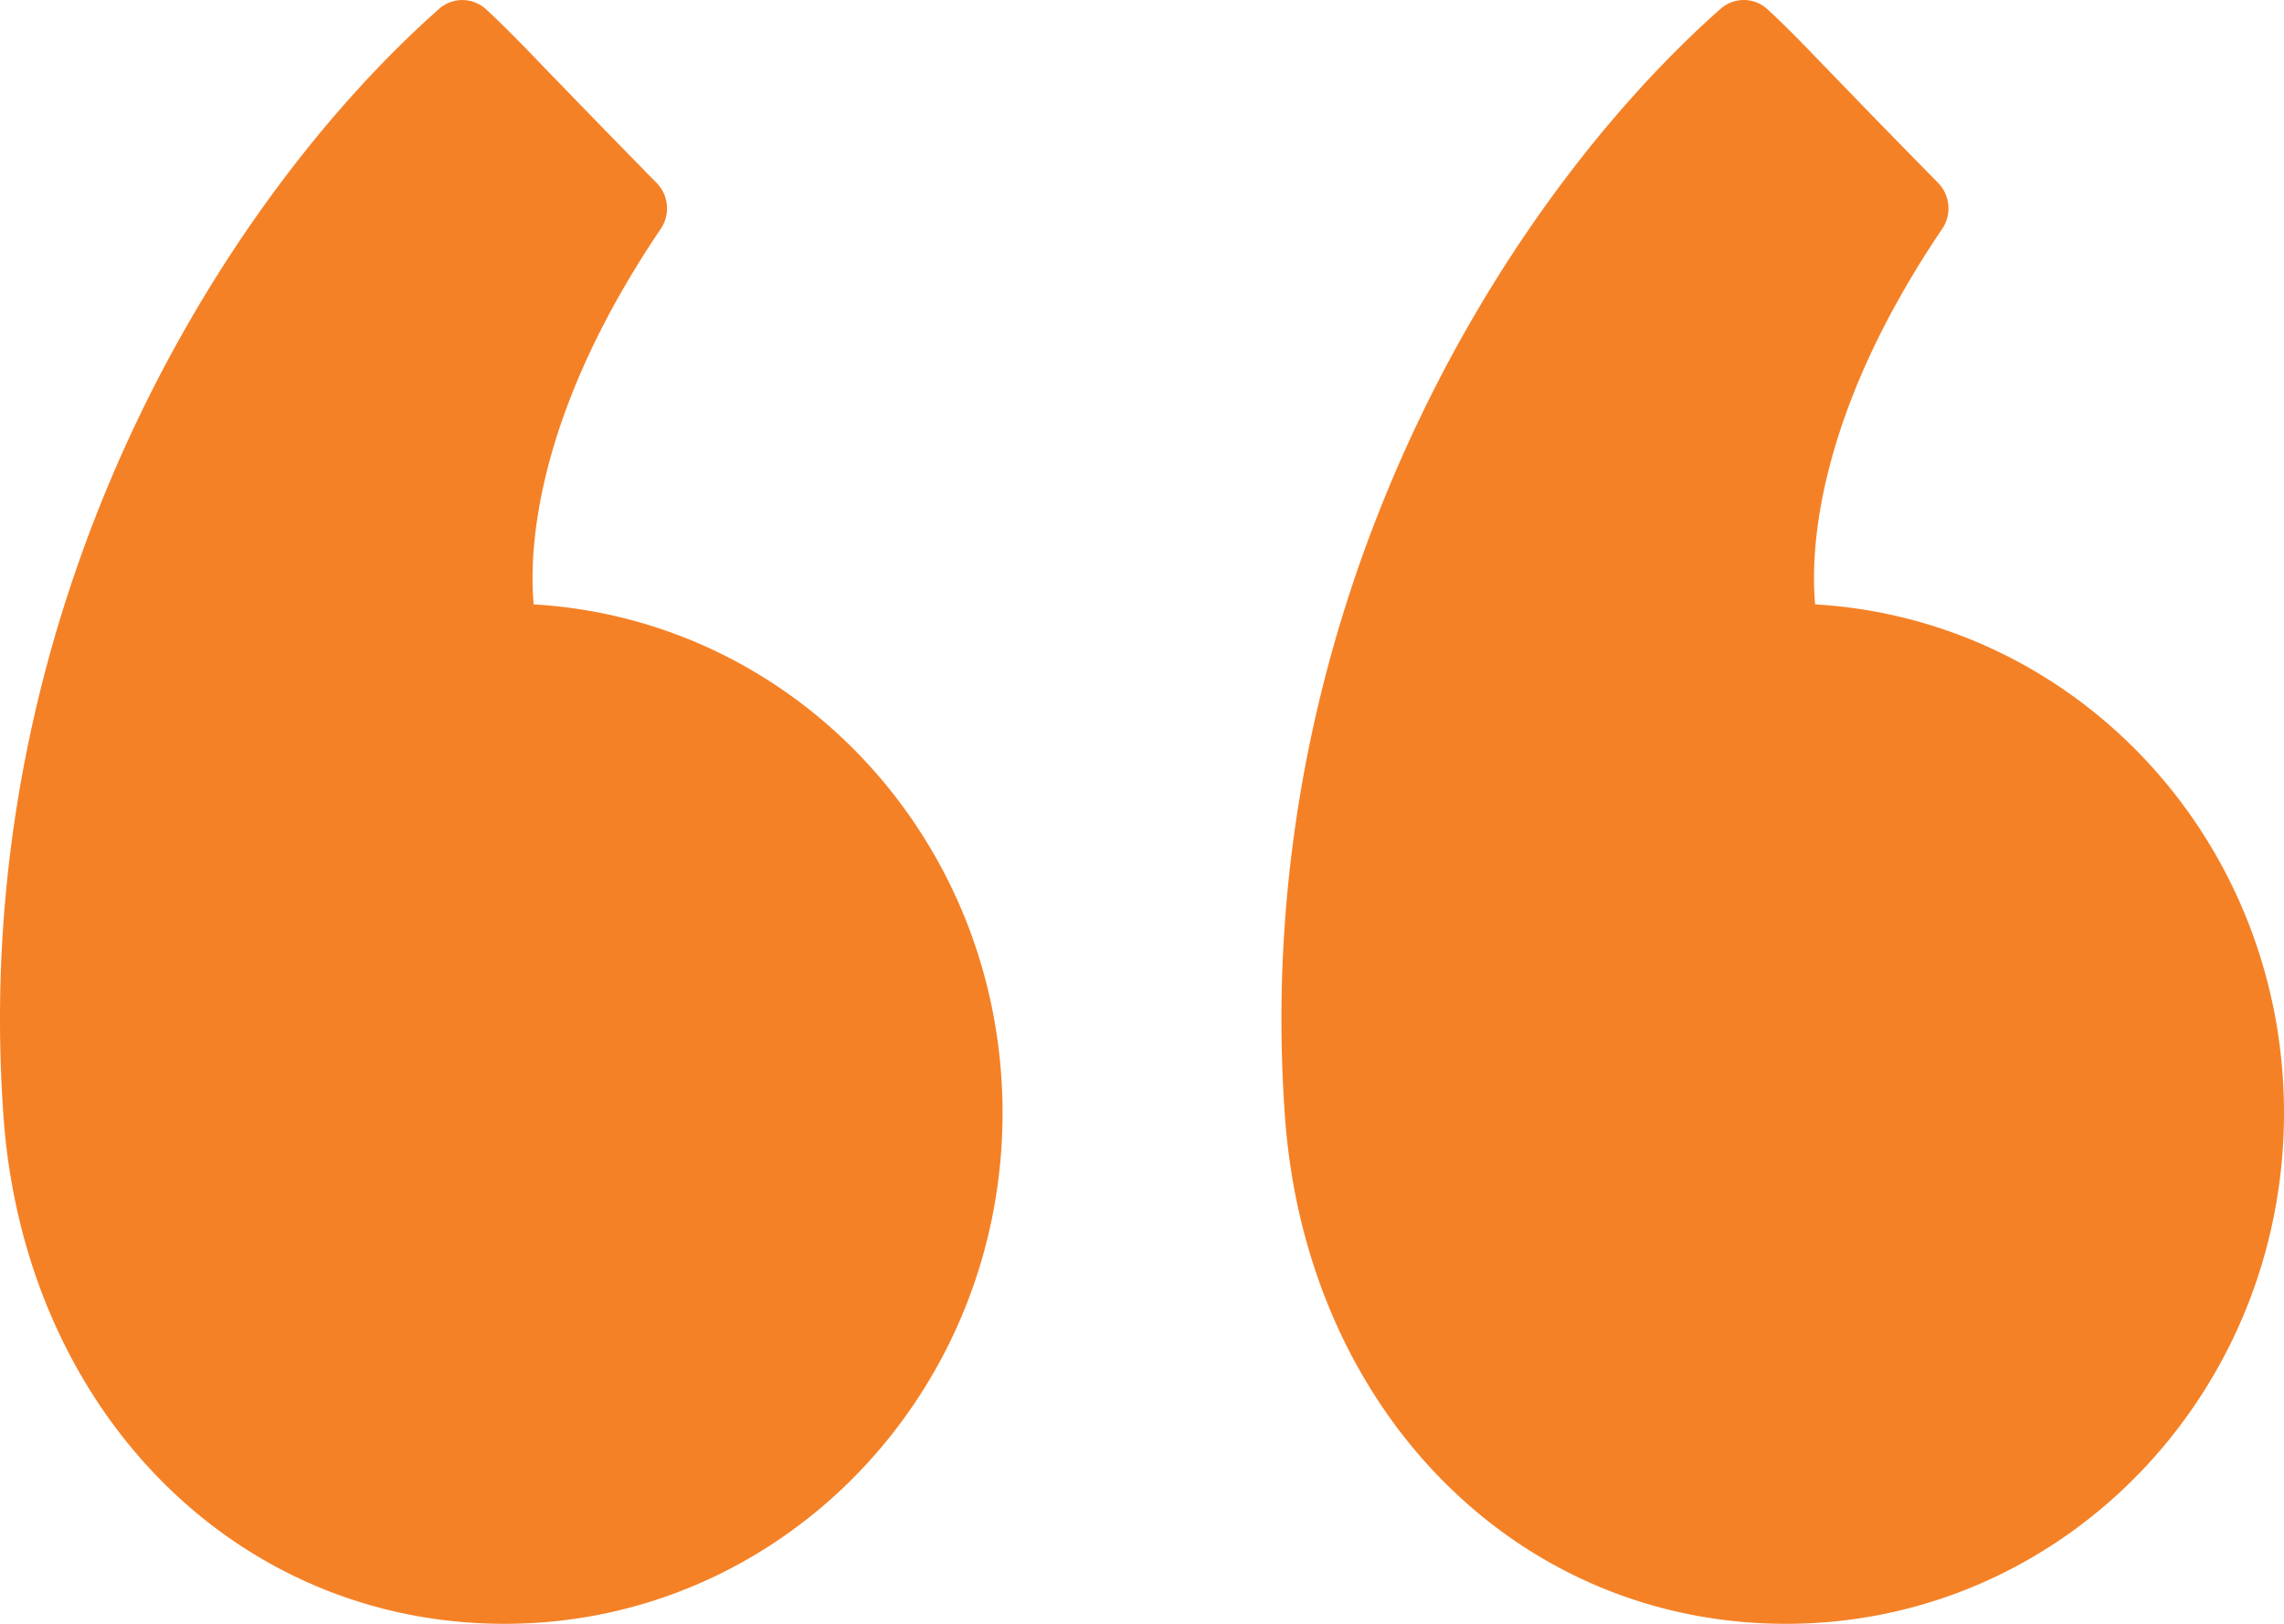 <svg xmlns="http://www.w3.org/2000/svg" width="89.998" height="64" viewBox="875.002 4394 89.998 64"><path d="M925.633 4437.997v-.002c-1.413-19.74 8.365-35.85 17.165-43.646a1.377 1.377 0 0 1 1.848.015c.786.728 1.323 1.286 2.498 2.506.894.923 2.169 2.246 4.228 4.341.474.483.543 1.245.16 1.808-5.05 7.469-5.187 12.831-5.007 14.801 10.359.608 18.477 9.353 18.475 20.048-.002 11.088-8.73 20.131-19.62 20.131-10.61 0-18.915-8.411-19.747-20.002Zm-50.494 0v-.002c-1.413-19.74 8.363-35.85 17.165-43.646a1.38 1.38 0 0 1 1.848.015c.786.728 1.323 1.286 2.497 2.506.895.923 2.17 2.246 4.228 4.341.475.483.544 1.245.162 1.808-5.052 7.469-5.188 12.831-5.008 14.801 10.359.608 18.477 9.353 18.475 20.048-.001 11.088-8.73 20.131-19.62 20.131-10.61 0-18.916-8.411-19.747-20.002Z" fill="#f58126" fill-rule="evenodd" data-name="Quote Icon"></path></svg>